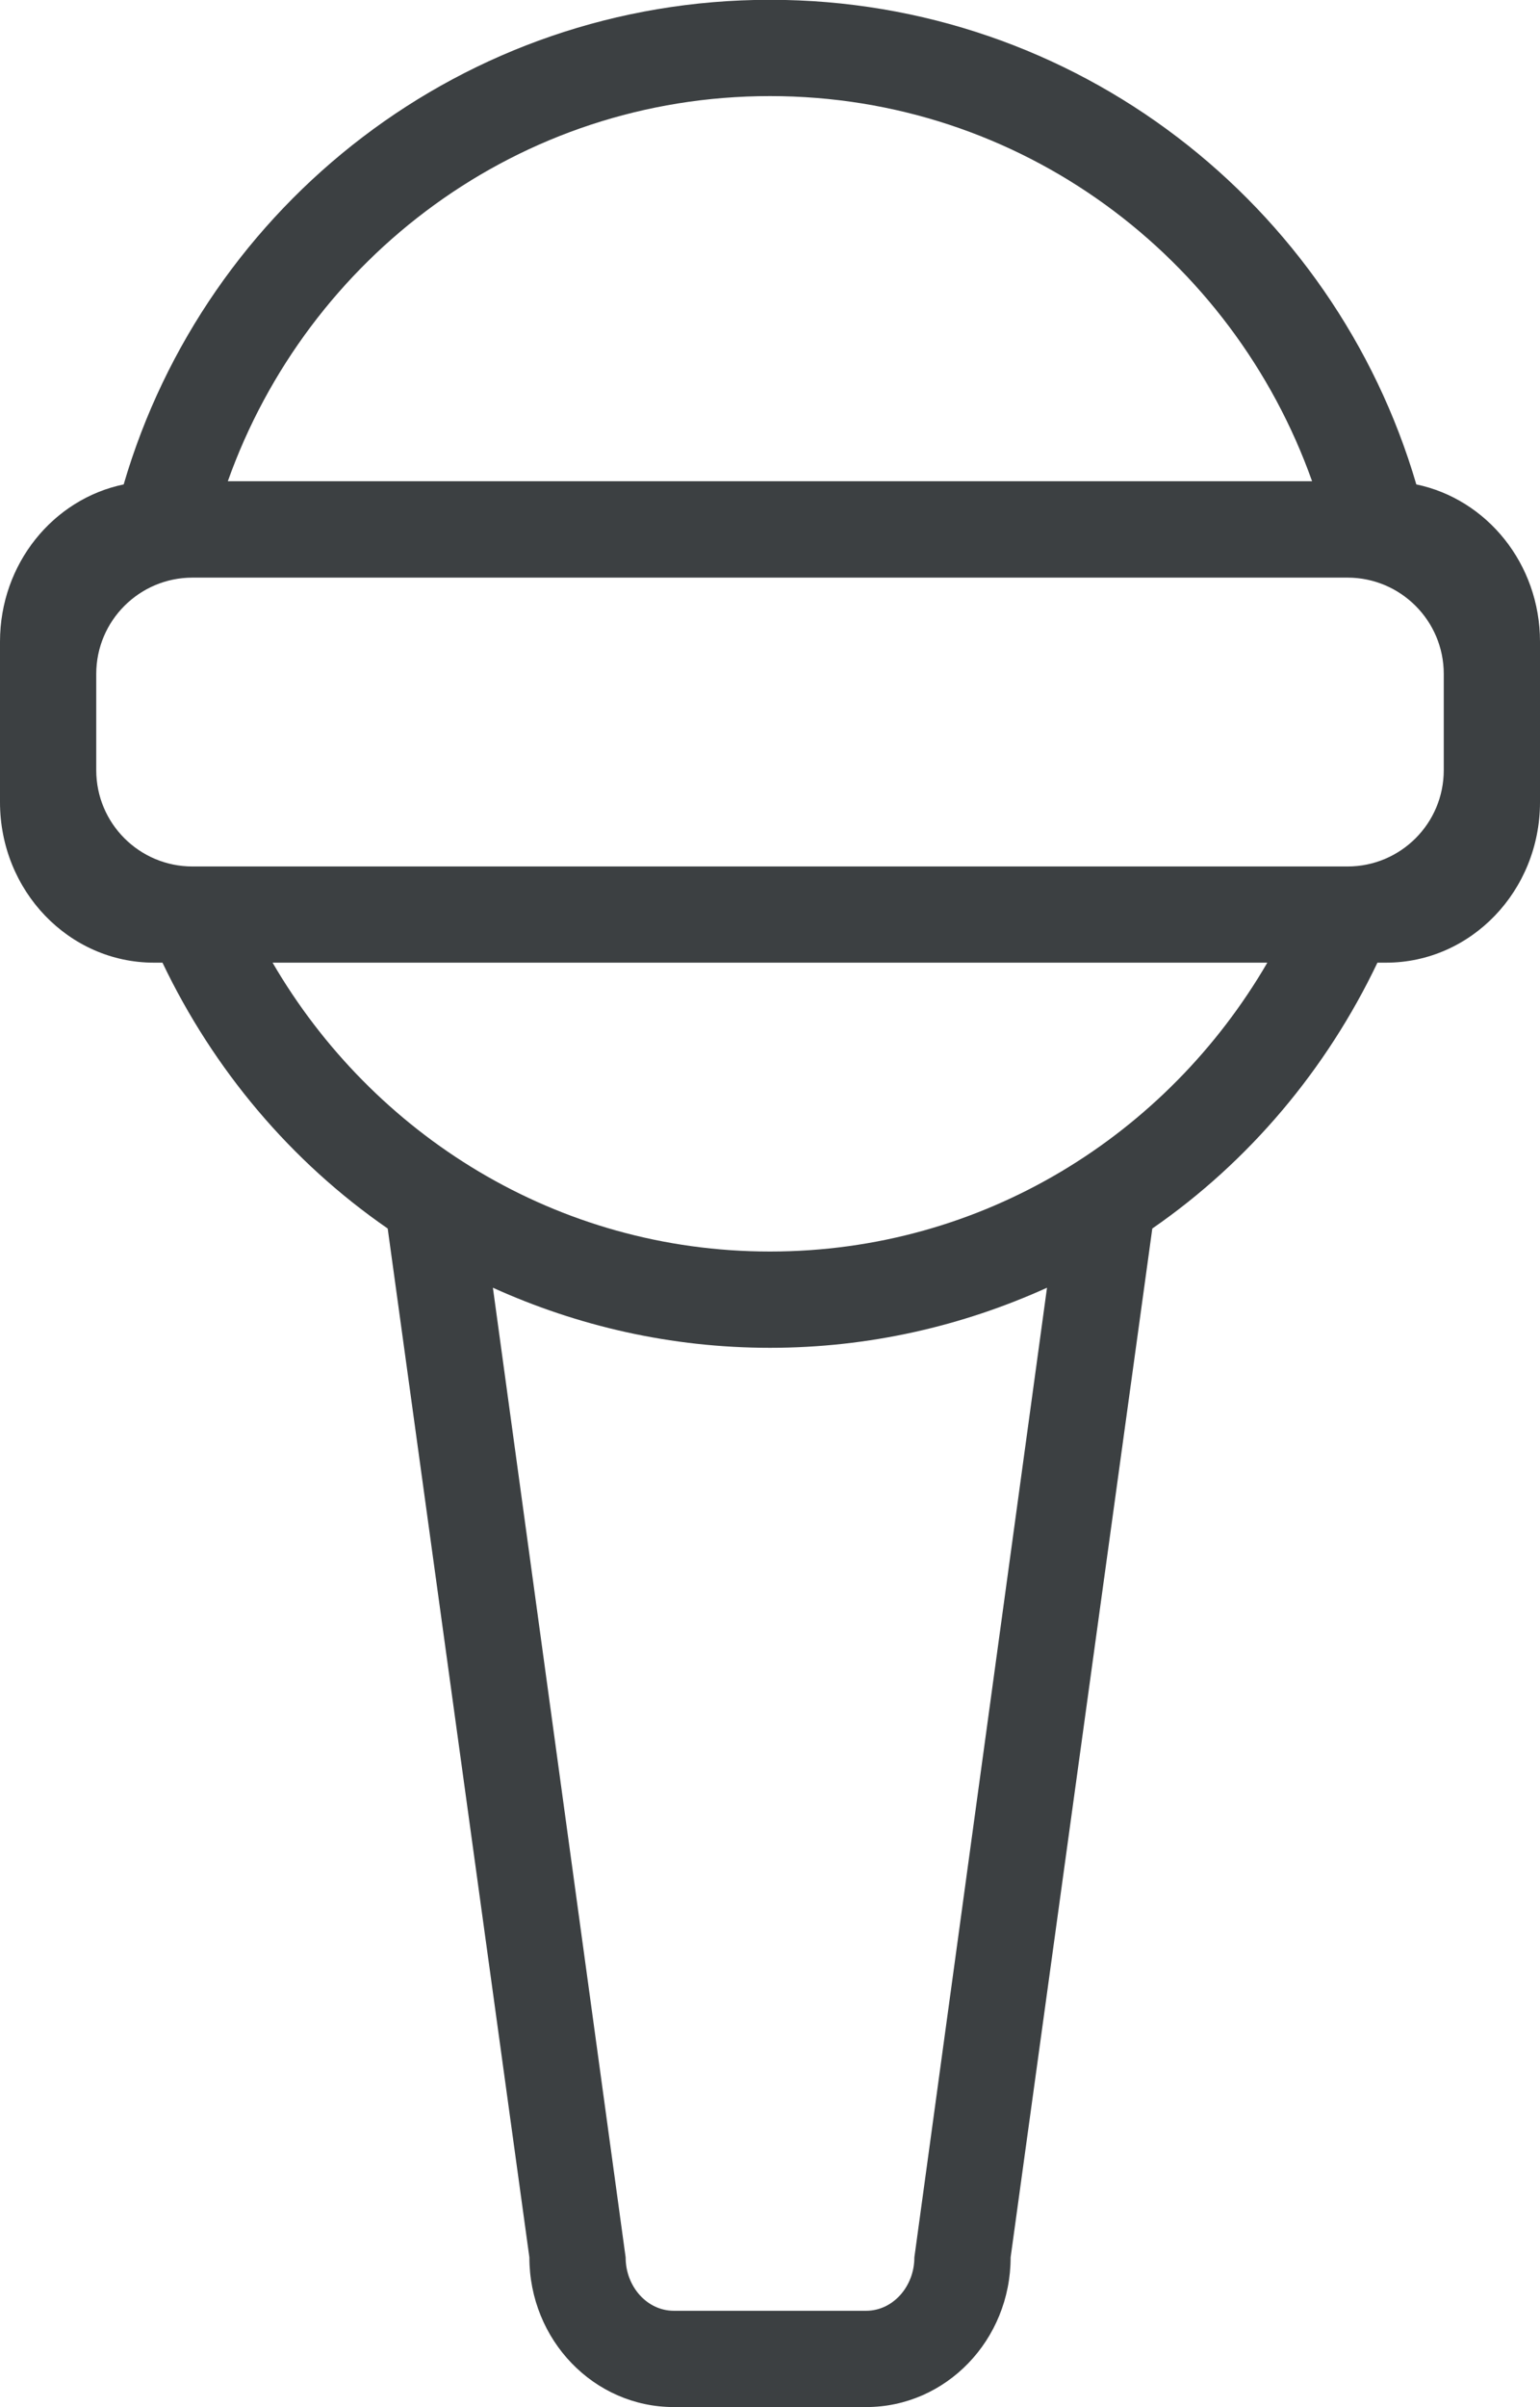 <svg xmlns="http://www.w3.org/2000/svg" xmlns:xlink="http://www.w3.org/1999/xlink" preserveAspectRatio="xMidYMid" width="16" height="25" viewBox="0 0 16 25">
  <defs>
    <style>
      .cls-1 {
        fill: #3c4042;
        fill-rule: evenodd;
      }
    </style>
  </defs>
  <path d="M14.400,9.998 L14.311,9.998 C13.781,11.109 12.976,12.065 11.972,12.759 L10.500,23.444 C10.500,24.303 9.828,24.999 9.000,24.999 L7.000,24.999 C6.171,24.999 5.500,24.303 5.500,23.444 L4.028,12.759 C3.023,12.065 2.219,11.110 1.688,9.998 L1.600,9.998 C0.716,9.998 -0.000,9.252 -0.000,8.331 L-0.000,6.664 C-0.000,5.856 0.552,5.183 1.285,5.031 C2.135,2.123 4.817,-0.002 8.000,-0.002 C11.182,-0.002 13.864,2.123 14.715,5.031 C15.447,5.183 16.000,5.856 16.000,6.664 L16.000,8.331 C16.000,9.252 15.283,9.998 14.400,9.998 ZM6.500,23.444 C6.500,23.749 6.724,23.999 7.000,23.999 L9.000,23.999 C9.275,23.999 9.500,23.749 9.500,23.444 L10.878,13.374 C9.999,13.772 9.027,13.998 8.000,13.998 C6.973,13.998 6.000,13.772 5.121,13.374 L6.500,23.444 ZM8.000,12.998 C10.215,12.998 12.128,11.784 13.167,9.998 L2.832,9.998 C3.872,11.784 5.785,12.998 8.000,12.998 ZM8.000,0.998 C5.391,0.998 3.194,2.673 2.367,4.998 L13.632,4.998 C12.806,2.673 10.608,0.998 8.000,0.998 ZM15.000,6.999 C15.000,6.447 14.552,5.999 14.000,5.999 L2.000,5.999 C1.448,5.999 1.000,6.447 1.000,6.999 L1.000,7.999 C1.000,8.552 1.448,8.999 2.000,8.999 L14.000,8.999 C14.552,8.999 15.000,8.552 15.000,7.999 L15.000,6.999 Z" class="cls-1"/>
</svg>

